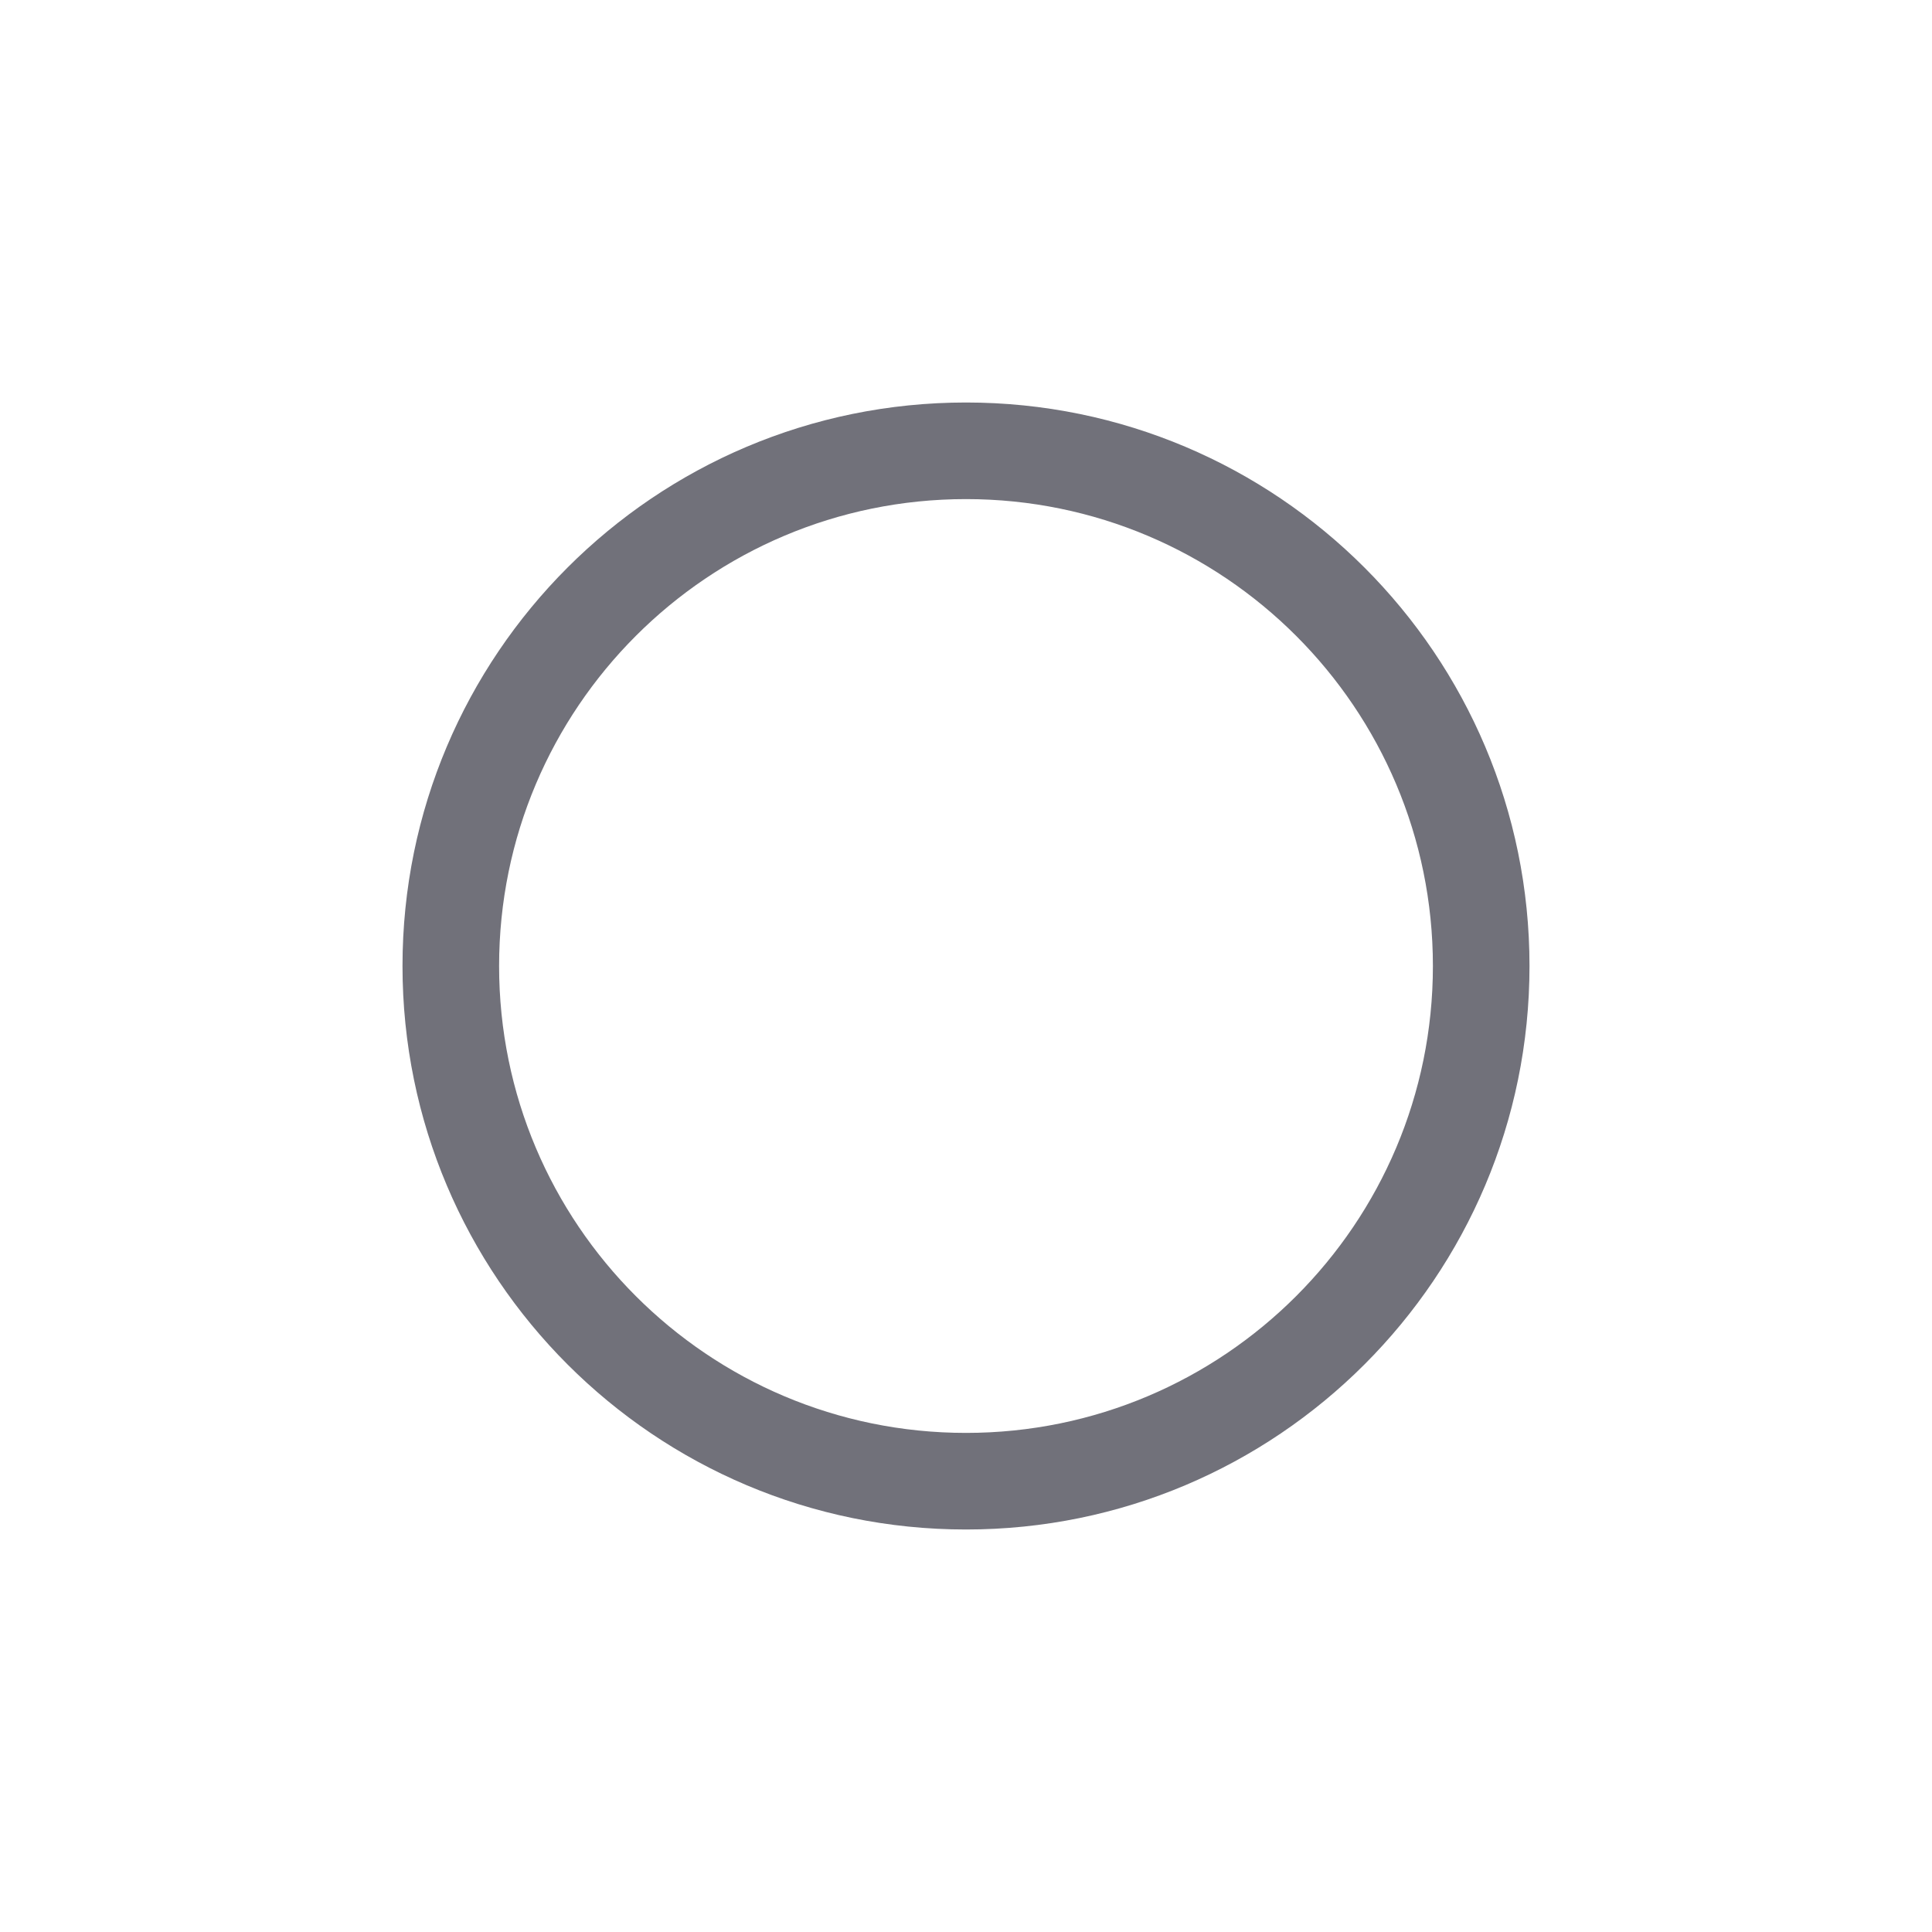 <svg width="24" height="24" viewBox="0 0 24 24" fill="none" xmlns="http://www.w3.org/2000/svg">
<path fill-rule="evenodd" clip-rule="evenodd" d="M12 17.8C15.203 17.8 17.8 15.203 17.8 12C17.8 8.797 15.203 6.2 12 6.2C8.797 6.2 6.2 8.797 6.2 12C6.2 15.203 8.797 17.8 12 17.8ZM12 19C15.866 19 19 15.866 19 12C19 8.134 15.866 5 12 5C8.134 5 5 8.134 5 12C5 15.866 8.134 19 12 19Z" fill="#71717A"/>
</svg>
